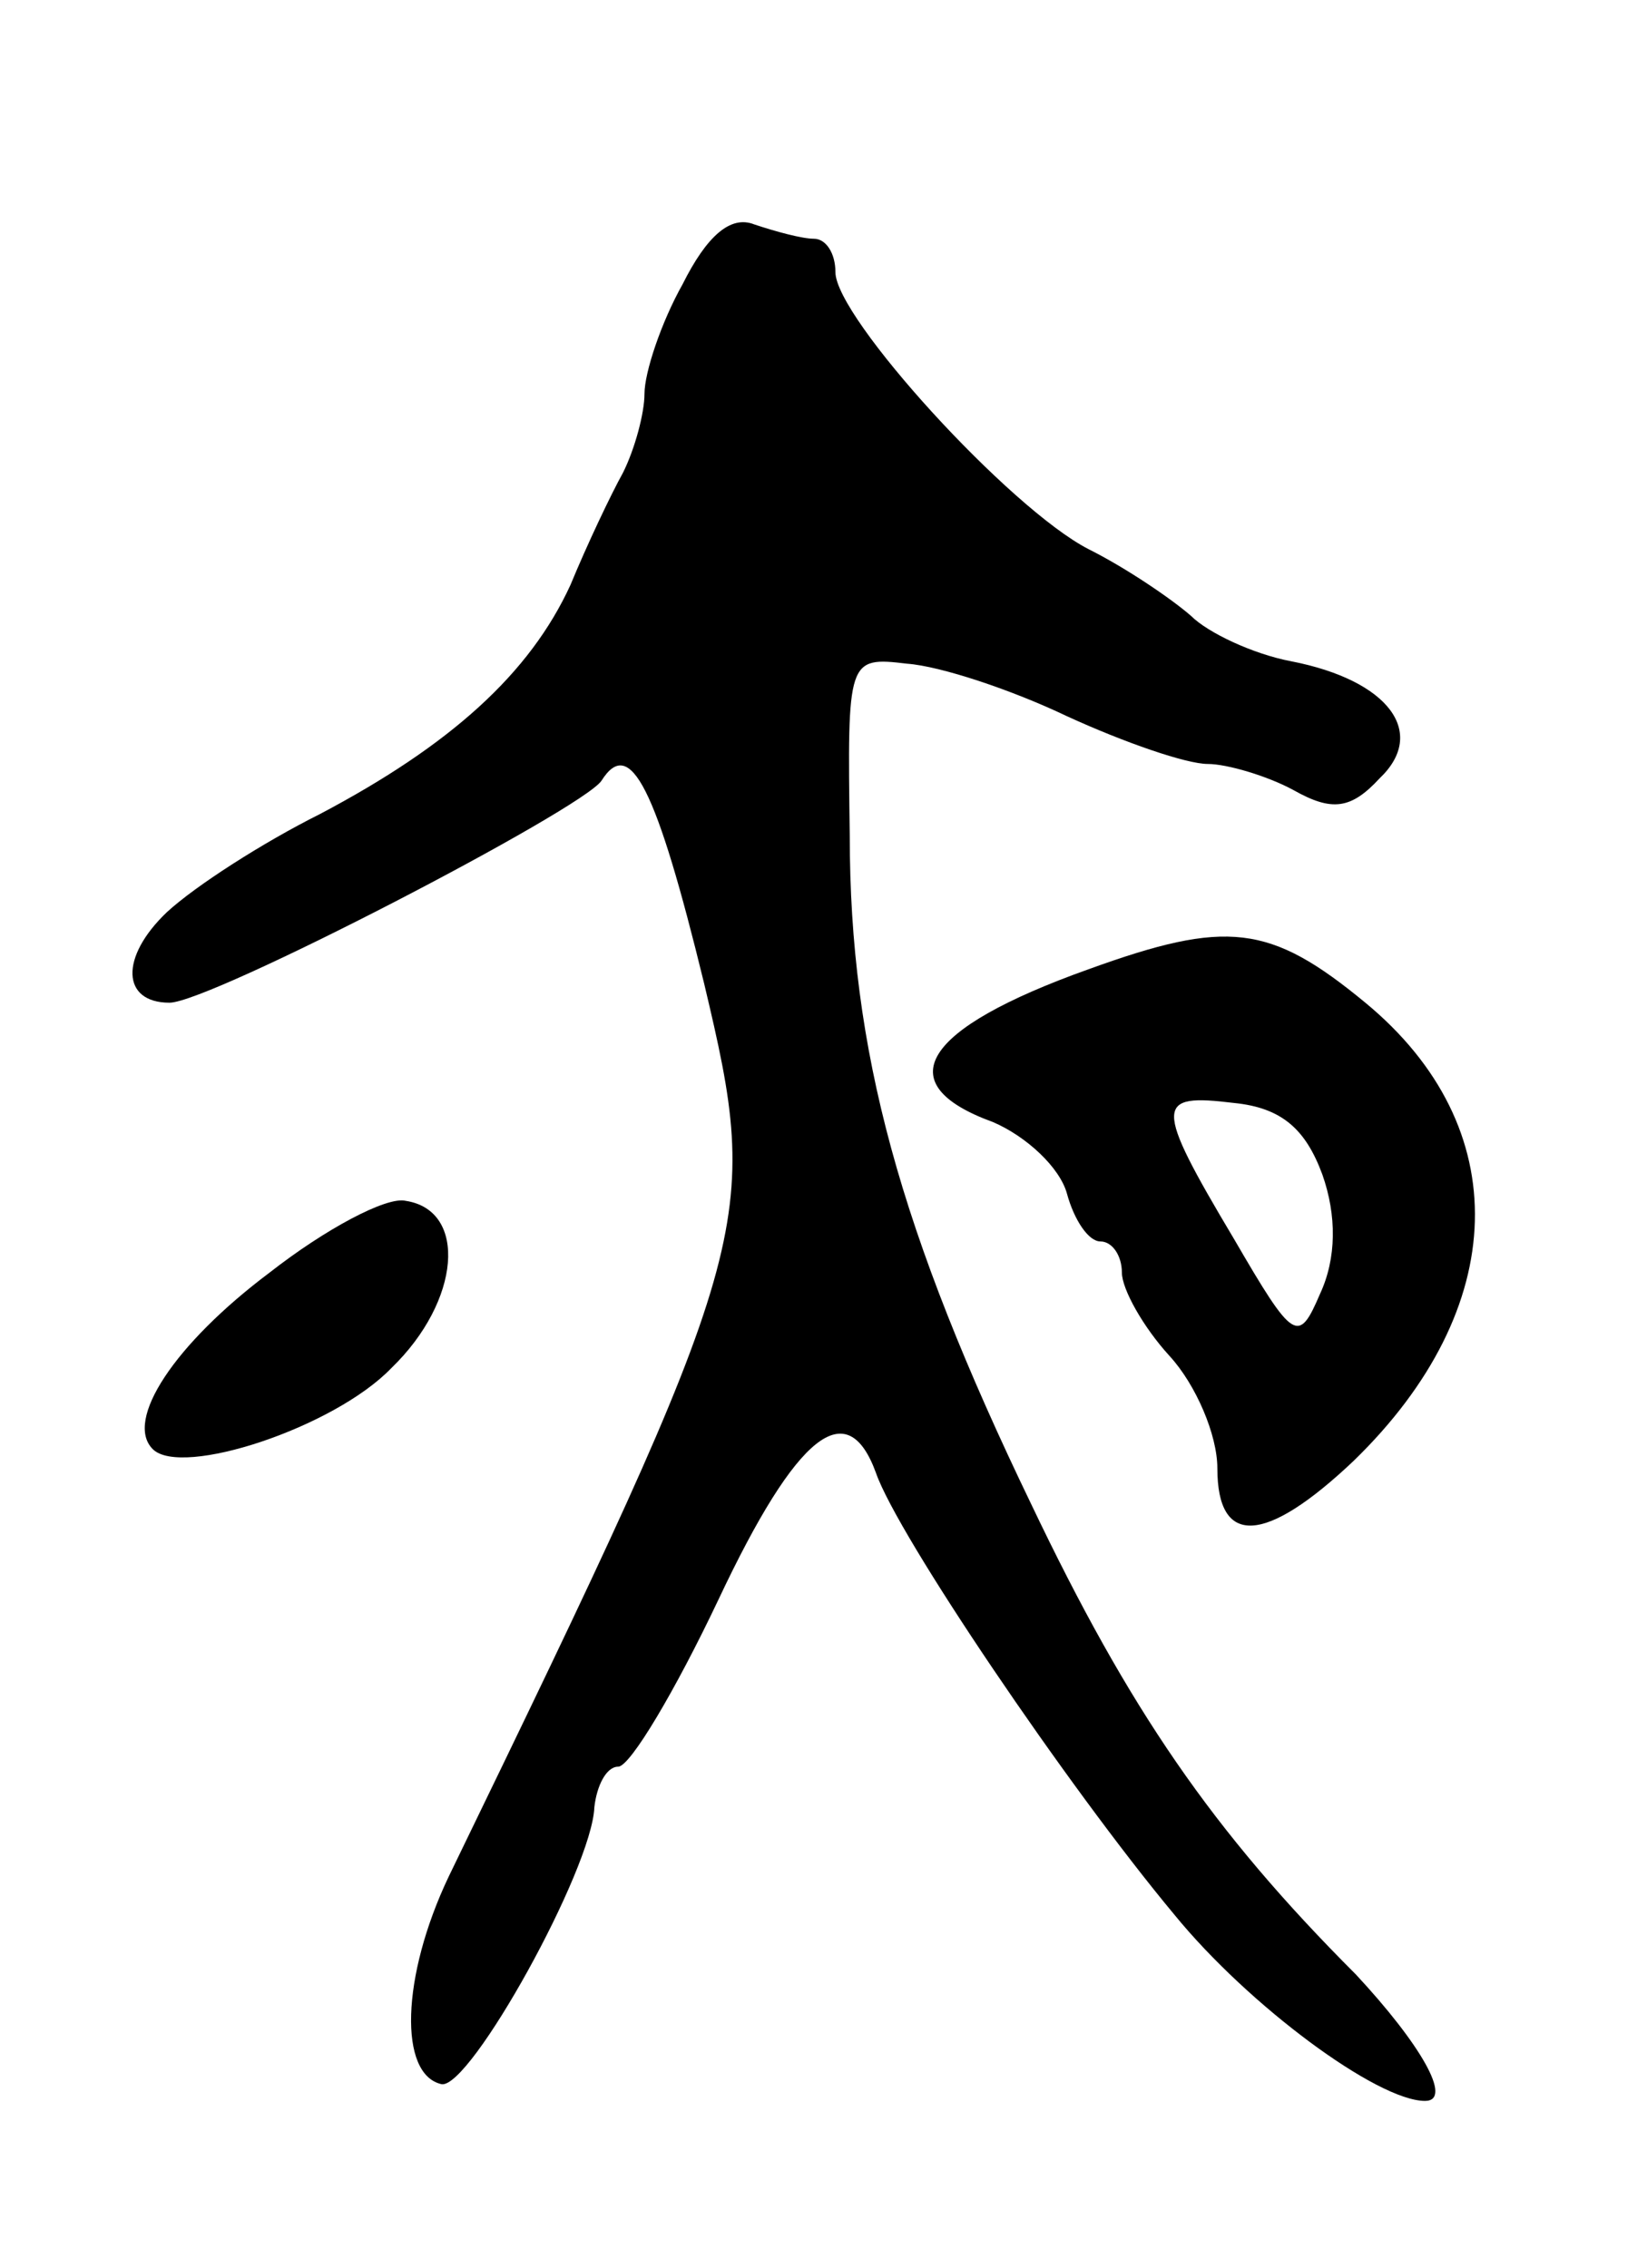 <svg version="1.0" xmlns="http://www.w3.org/2000/svg"
 width="69pt" height="95pt" viewBox="0 0 69 95"
 preserveAspectRatio="xMidYMid meet">
<g transform="translate(0,95) scale(0.1,-0.1)"
fill="#000000" stroke="none">
<path d="M286 831 c-9 -16 -16 -37 -16 -46 0 -8 -4 -23 -9 -33 -5 -9 -15 -30
-22 -47 -17 -37 -50 -67 -105 -96 -24 -12 -52 -30 -64 -41 -20 -19 -19 -38 1
-38 17 0 173 81 181 93 12 19 23 -3 43 -85 24 -101 22 -108 -107 -374 -20 -42
-21 -83 -3 -87 12 -2 63 90 64 116 1 9 5 17 10 17 5 0 24 32 42 70 33 70 54
86 66 53 9 -26 80 -131 125 -185 31 -38 85 -78 105 -78 12 0 -2 24 -29 53 -60
60 -95 111 -136 197 -55 114 -76 190 -76 280 -1 74 -1 75 24 72 14 -1 44 -11
67 -22 24 -11 50 -20 59 -20 8 0 25 -5 36 -11 16 -9 24 -8 36 5 20 19 4 41
-37 49 -16 3 -35 12 -42 19 -8 7 -27 20 -43 28 -33 17 -106 97 -106 116 0 8
-4 14 -9 14 -5 0 -16 3 -25 6 -10 4 -20 -5 -30 -25z"/>
<path d="M456 544 c-70 -25 -84 -48 -40 -64 14 -6 28 -19 31 -30 3 -11 9 -20
14 -20 5 0 9 -6 9 -13 0 -7 9 -23 20 -35 11 -12 20 -33 20 -47 0 -33 20 -32
57 3 66 64 68 140 5 192 -40 33 -58 35 -116 14z m98 -86 c6 -17 6 -35 -1 -50
-9 -21 -11 -20 -36 23 -34 57 -33 61 0 57 20 -2 30 -11 37 -30z"/>
<path d="M113 417 c-40 -30 -61 -62 -49 -74 12 -12 76 9 100 34 29 28 32 66 6
70 -8 2 -34 -12 -57 -30z"/>
</g>
</svg>
